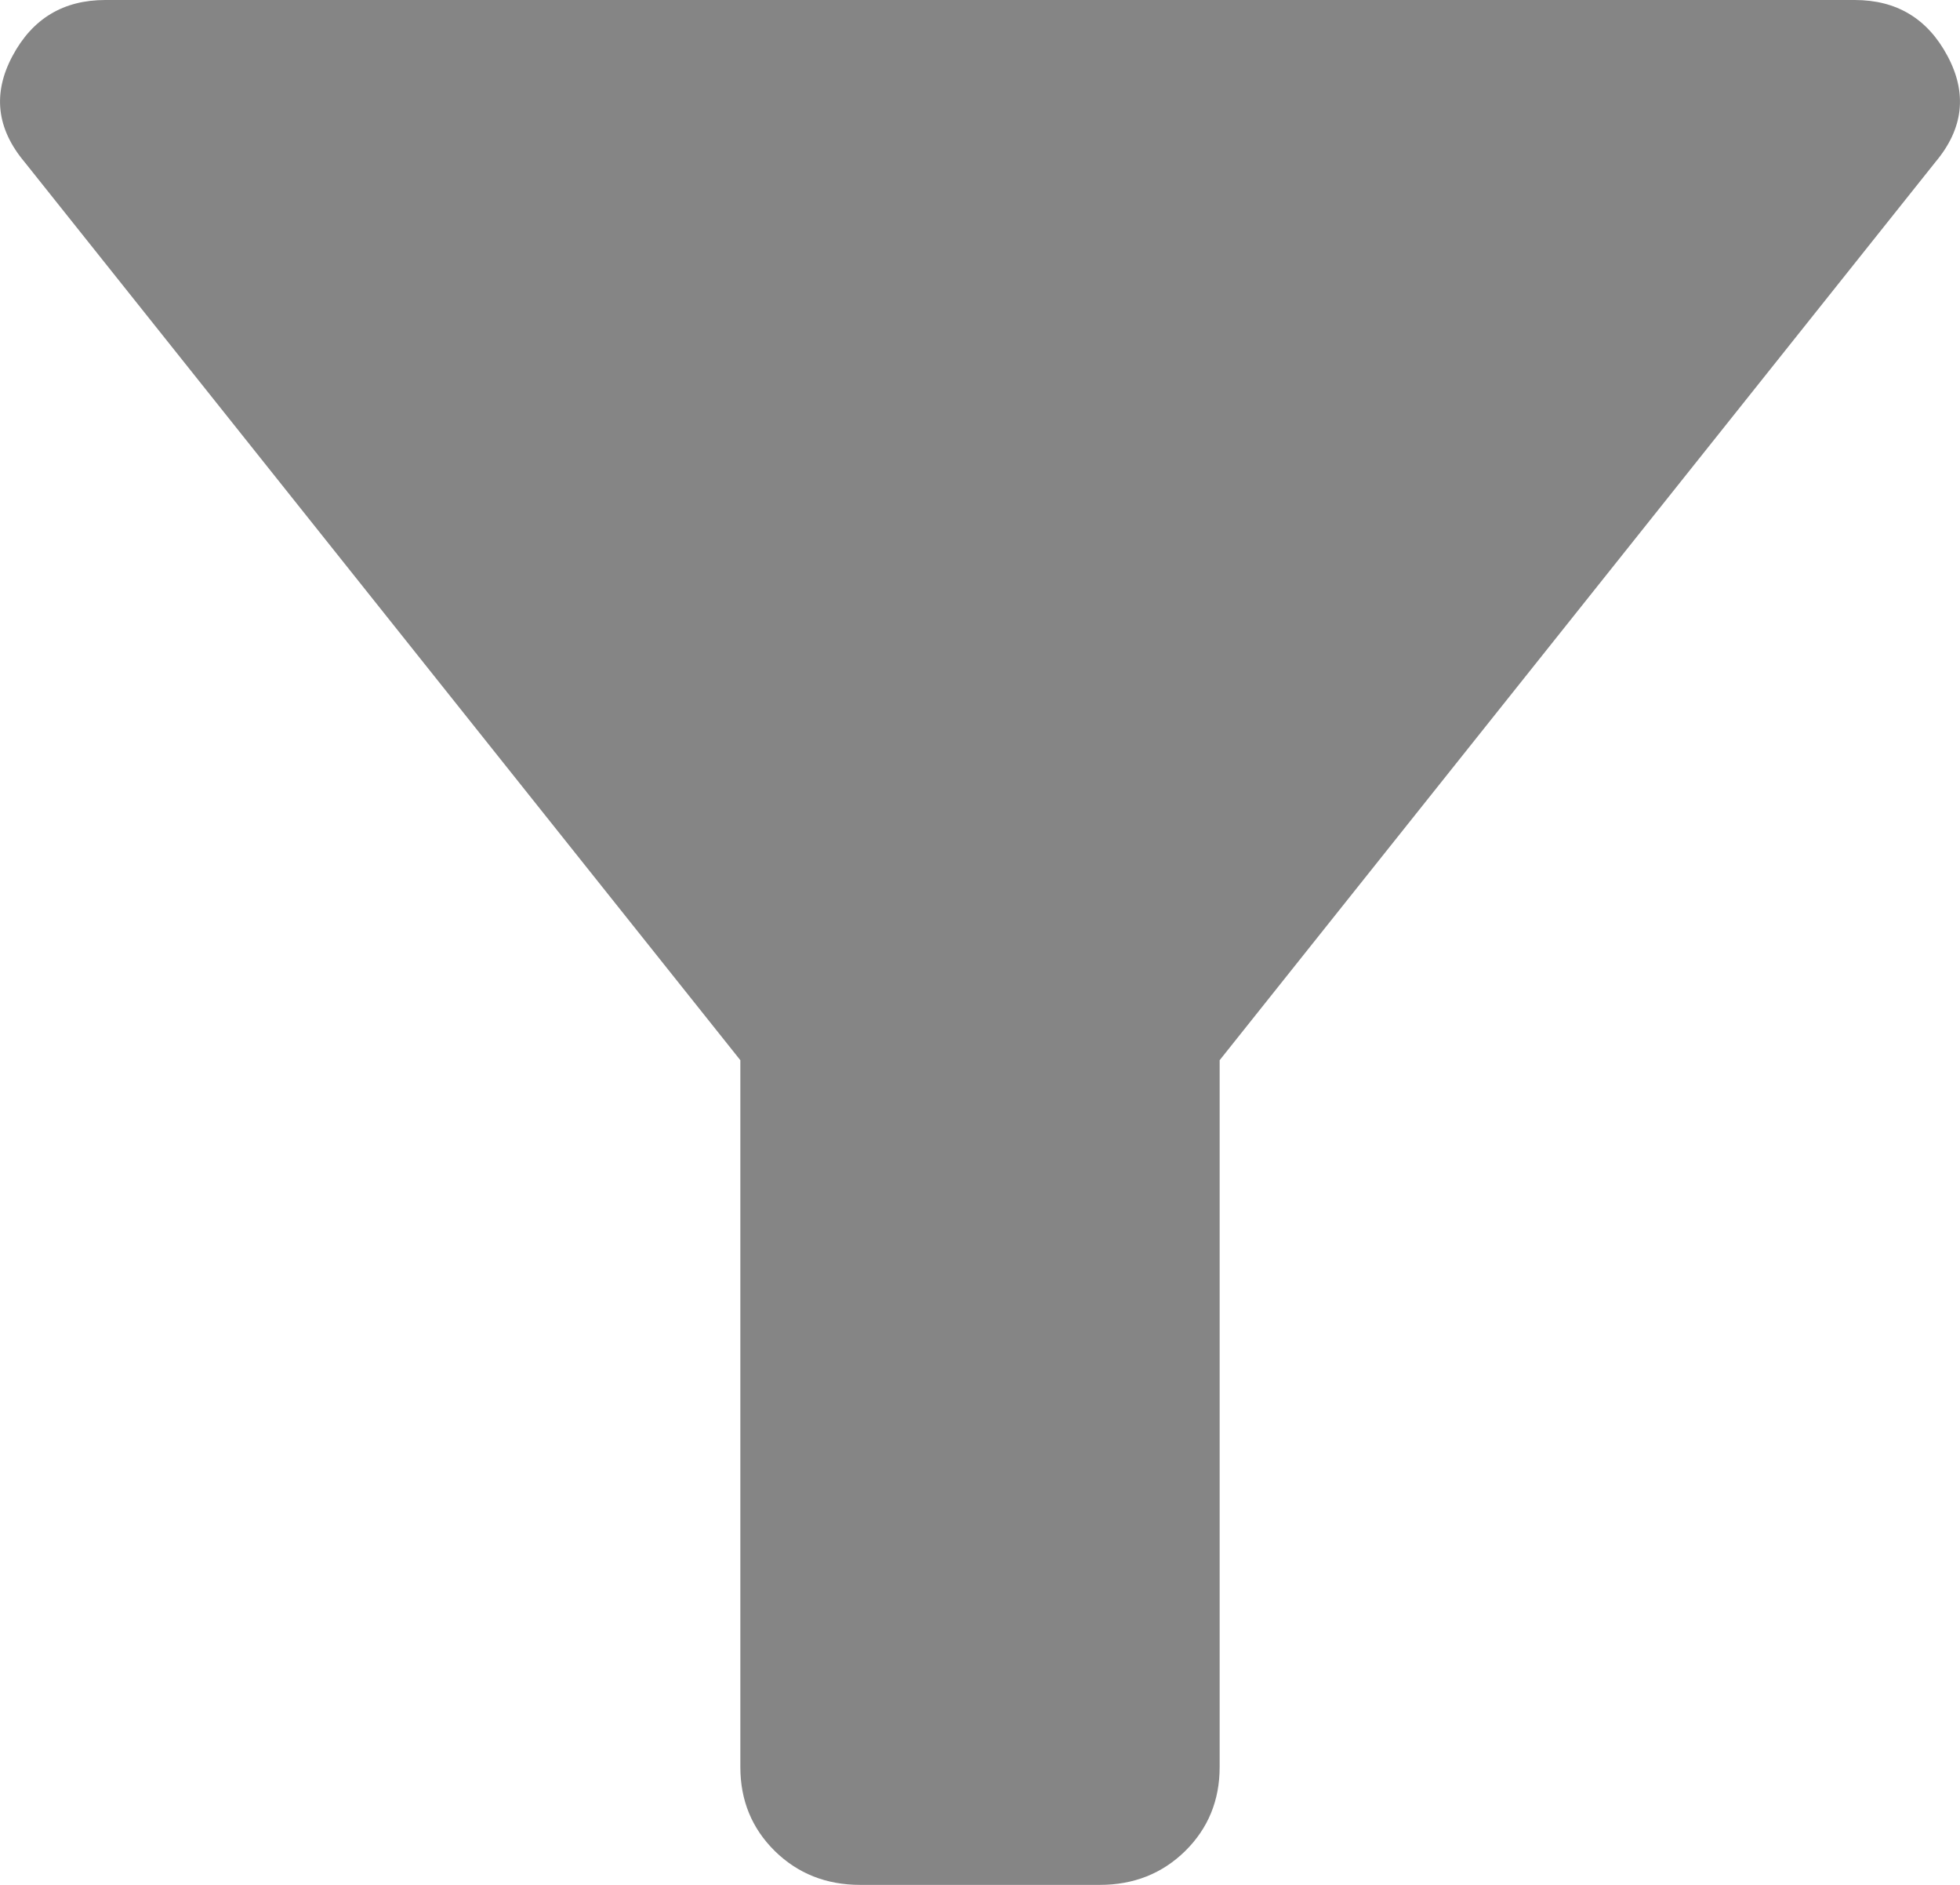<svg width="26" height="25" viewBox="0 0 26 25" fill="none" xmlns="http://www.w3.org/2000/svg">
<path d="M11.411 25C10.96 25 10.583 24.85 10.278 24.551C9.974 24.251 9.821 23.88 9.821 23.438V14.062L0.325 2.148C-0.046 1.706 -0.099 1.237 0.166 0.742C0.43 0.247 0.841 0 1.397 0H24.603C25.159 0 25.57 0.247 25.834 0.742C26.099 1.237 26.046 1.706 25.675 2.148L16.179 14.062V23.438C16.179 23.88 16.026 24.251 15.722 24.551C15.417 24.85 15.04 25 14.589 25H11.411Z" fill="#858585"/>
</svg>
